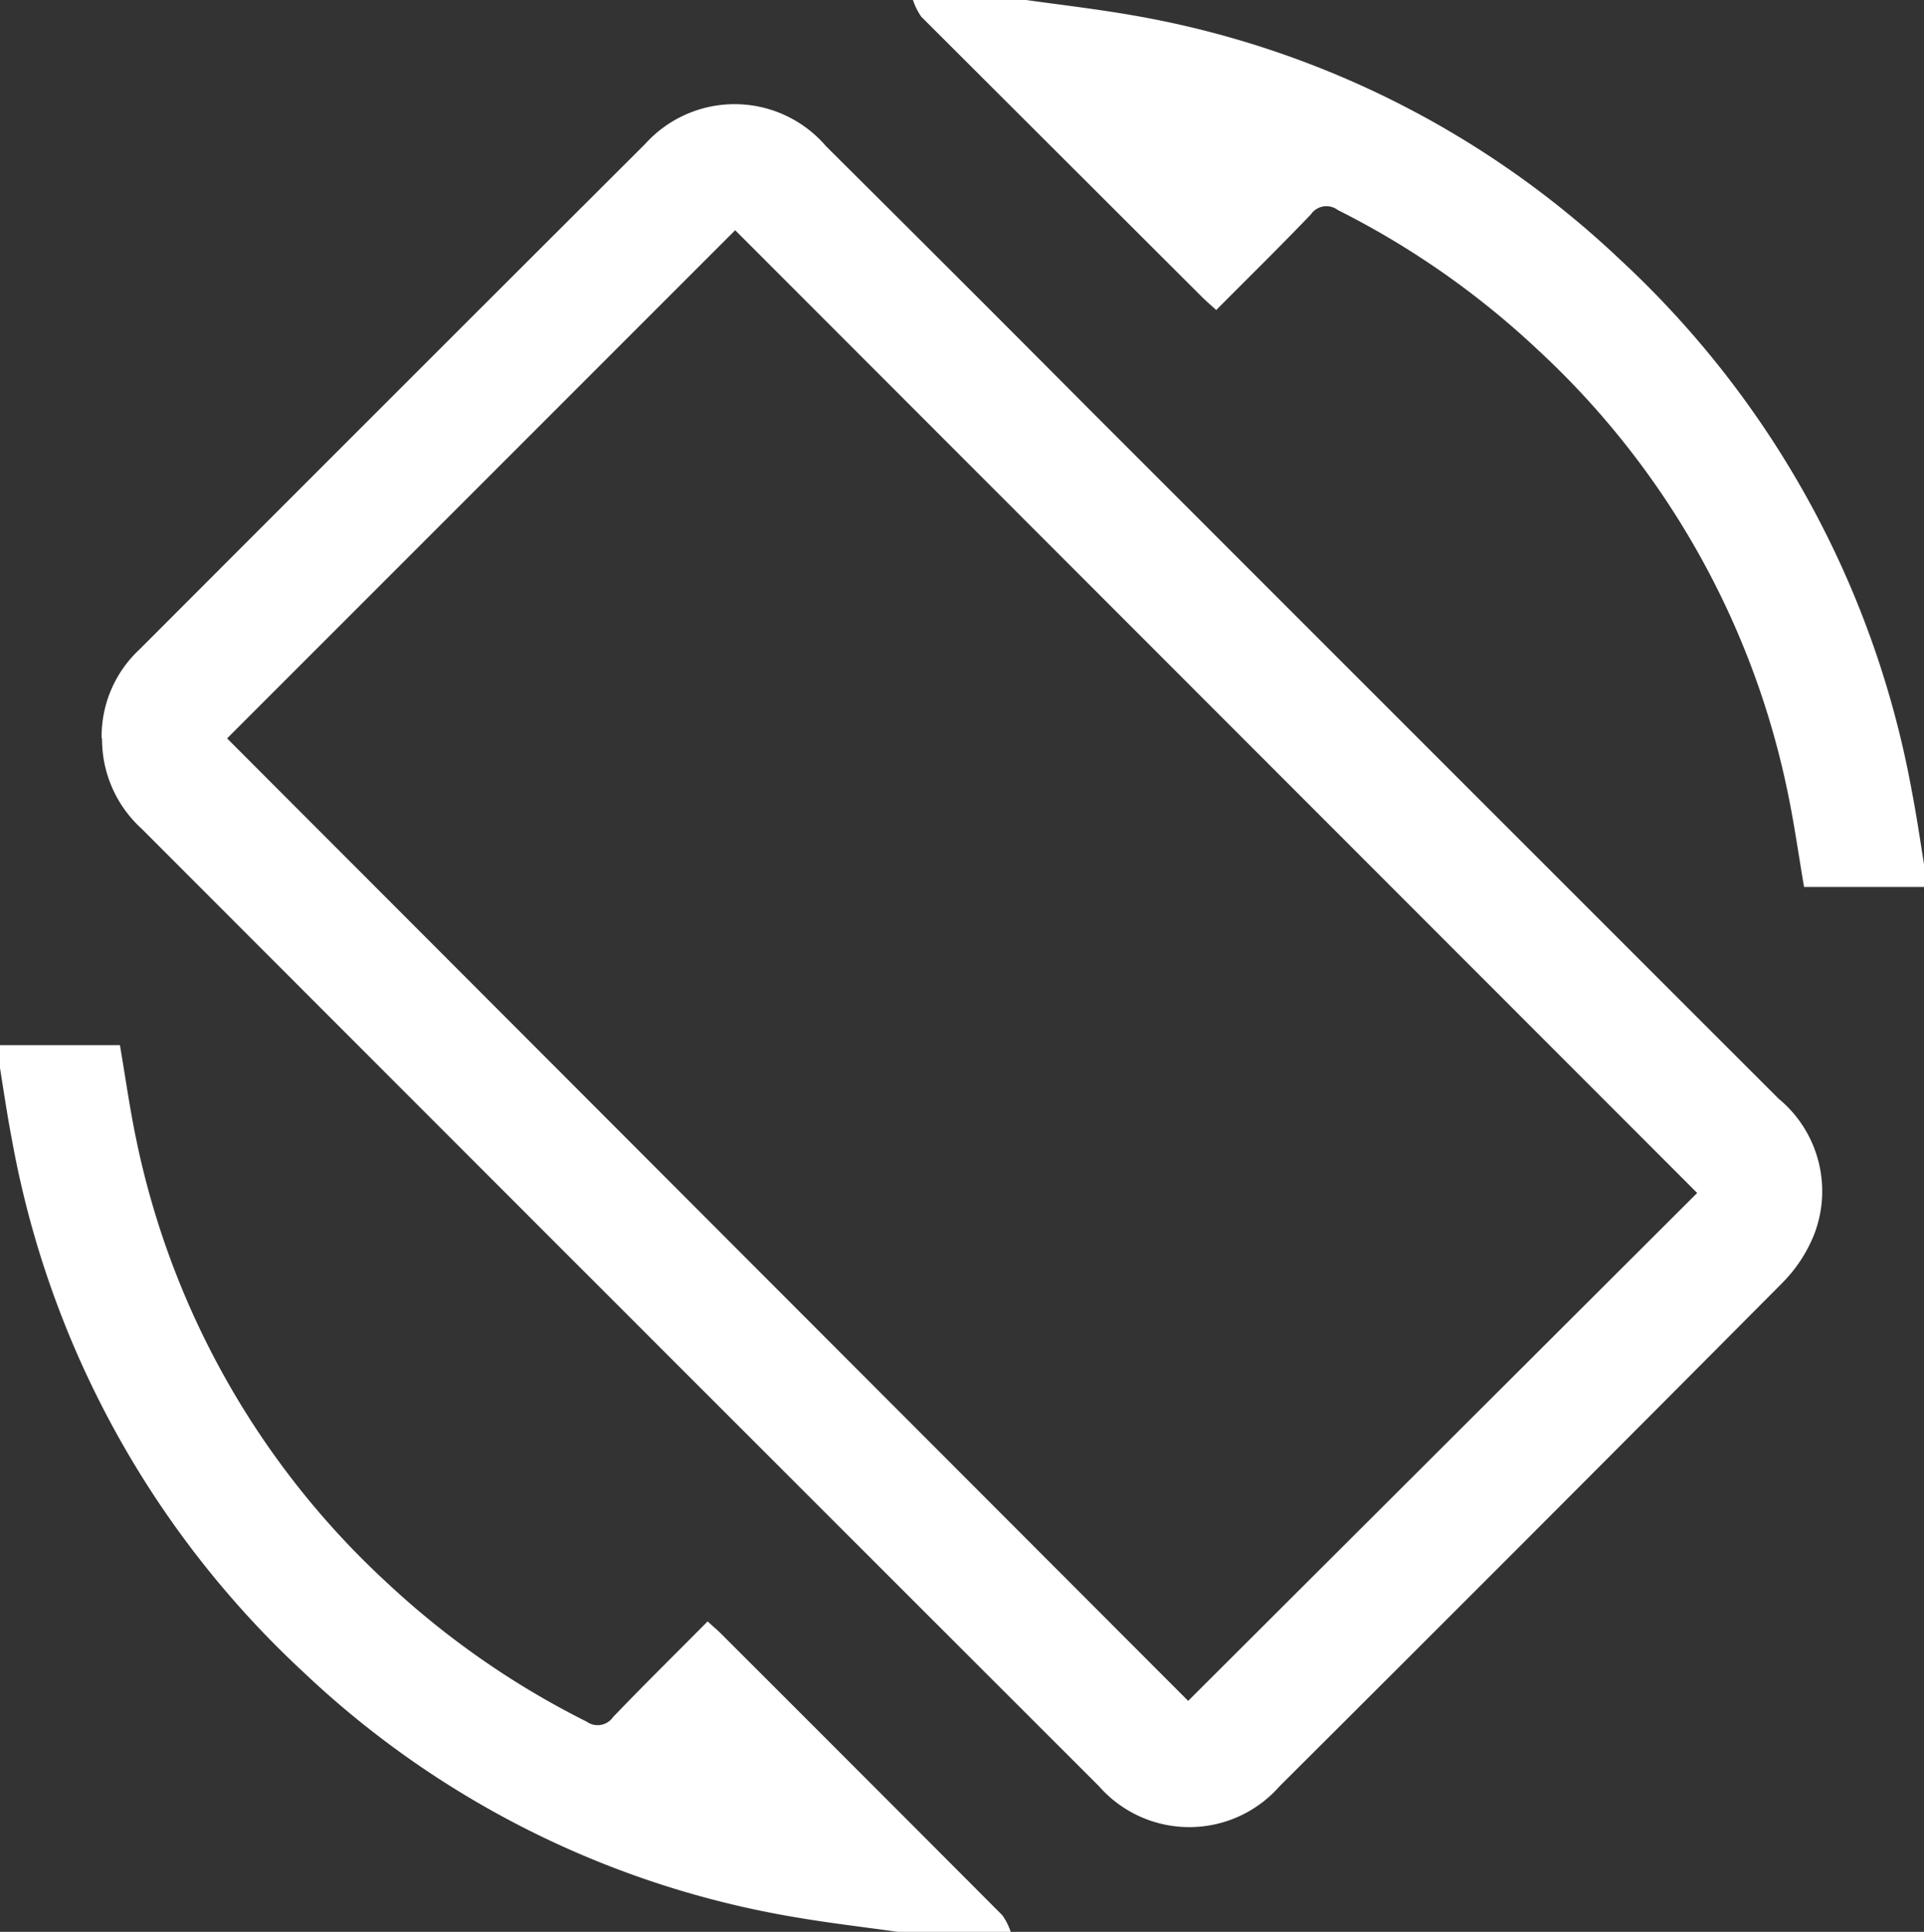 <svg id="Group_18118" data-name="Group 18118" xmlns="http://www.w3.org/2000/svg" xmlns:xlink="http://www.w3.org/1999/xlink" width="22.91" height="23" viewBox="0 0 22.91 23">
  <rect x="0" y="0" width="22.91" height="23" fill="#333333" stroke="none"/>
  <defs>
    <clipPath id="clip-path">
      <rect id="Rectangle_3435" data-name="Rectangle 3435" width="22.91" height="23" fill="#fff"/>
    </clipPath>
  </defs>
  <g id="Group_18118-2" data-name="Group 18118" clip-path="url(#clip-path)">
    <path id="Path_34183" data-name="Path 34183" d="M243.348,0c.413.058.827.106,1.238.177A11.2,11.2,0,0,1,250.43,3.1a11.4,11.4,0,0,1,3.463,6.313c.056.291.1.585.146.877v.27h-1.428c-.064-.373-.114-.733-.187-1.088a9.89,9.89,0,0,0-2.981-5.305A10.071,10.071,0,0,0,247.058,2.5a.224.224,0,0,0-.32.053c-.367.383-.745.754-1.127,1.138-.062-.057-.113-.1-.16-.146Q243.776,1.873,242.1.2A.759.759,0,0,1,242,0Z" transform="translate(-231.129)" fill="#fff"/>
    <path id="Path_34184" data-name="Path 34184" d="M10.691,287.557c-.413-.058-.827-.106-1.238-.177a11.2,11.2,0,0,1-5.844-2.919,11.4,11.4,0,0,1-3.463-6.313c-.056-.291-.1-.585-.146-.877V277H1.428c.064.373.114.733.187,1.088A9.89,9.89,0,0,0,4.6,283.393a10.072,10.072,0,0,0,2.385,1.661A.224.224,0,0,0,7.3,285c.367-.383.745-.755,1.126-1.139.063.058.114.1.161.147q1.676,1.674,3.349,3.352a.76.76,0,0,1,.1.2Z" transform="translate(0 -264.557)" fill="#fff"/>
    <path id="Path_34185" data-name="Path 34185" d="M26.935,35.156a1.417,1.417,0,0,1,.454-1.061q3.007-3.011,6.02-6.017a1.434,1.434,0,0,1,2.153.03q1.585,1.575,3.161,3.159,4.089,4.089,8.179,8.178a1.429,1.429,0,0,1,.43,1.605,1.729,1.729,0,0,1-.386.592q-2.983,3-5.984,5.99a1.431,1.431,0,0,1-2.151,0q-5.706-5.7-11.4-11.4a1.44,1.44,0,0,1-.471-1.077m7.539-6.048-6.05,6.05L39.873,46.616l6.061-6.047Z" transform="translate(-25.725 -26.366)" fill="#fff"/>
  </g>
</svg>
